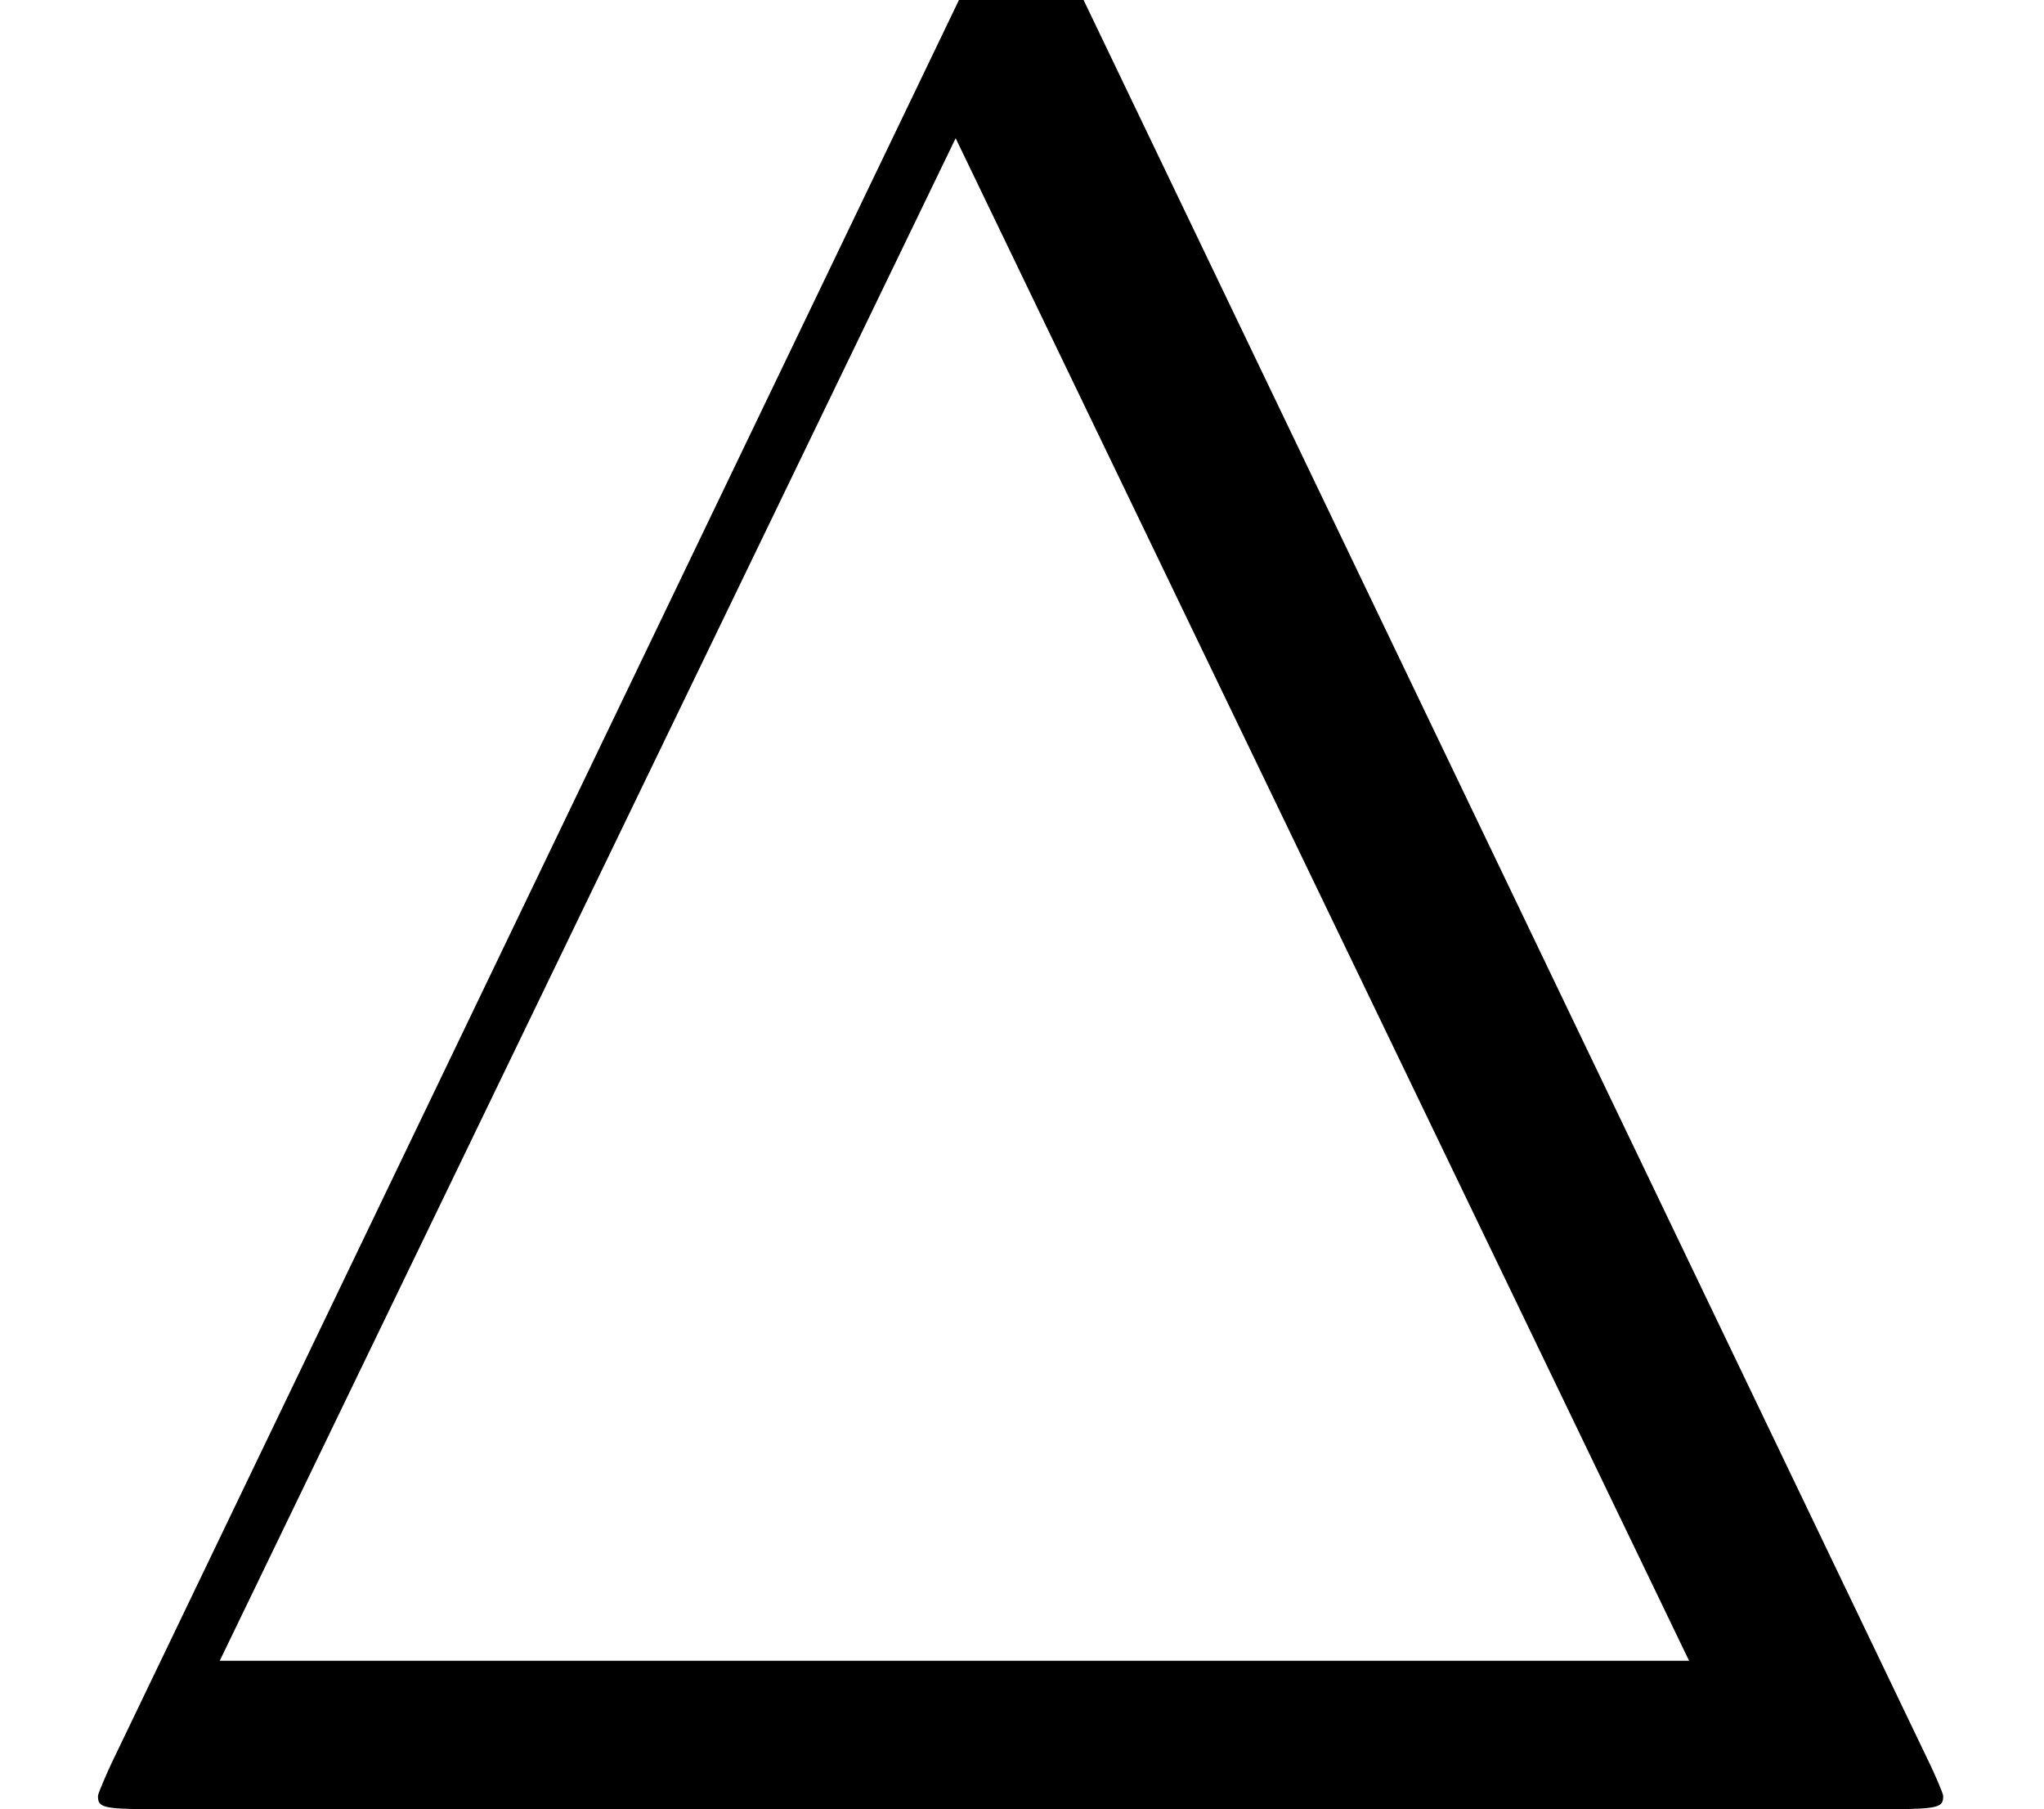 <?xml version='1.0' encoding='UTF-8'?>
<!-- This file was generated by dvisvgm 2.1.3 -->
<svg height='10.89pt' version='1.1' viewBox='56.413 54.863 12.307 10.89' width='12.307pt' xmlns='http://www.w3.org/2000/svg' xmlns:xlink='http://www.w3.org/1999/xlink'>
<defs>
<path d='M6.472 -10.999C6.344 -11.27 6.28 -11.27 6.153 -11.27C5.962 -11.27 5.946 -11.238 5.834 -11.015L0.669 -0.271C0.654 -0.239 0.59 -0.096 0.59 -0.08C0.59 -0.016 0.606 0 0.893 0H11.397C11.684 0 11.7 -0.016 11.7 -0.08C11.7 -0.096 11.636 -0.239 11.62 -0.271L6.472 -10.999ZM5.754 -10.058L10.17 -0.893H1.323L5.754 -10.058Z' id='g0-1'/>
</defs>
<g id='page1'>
<use x='56.413' xlink:href='#g0-1' y='65.753'/>
</g>
</svg>
